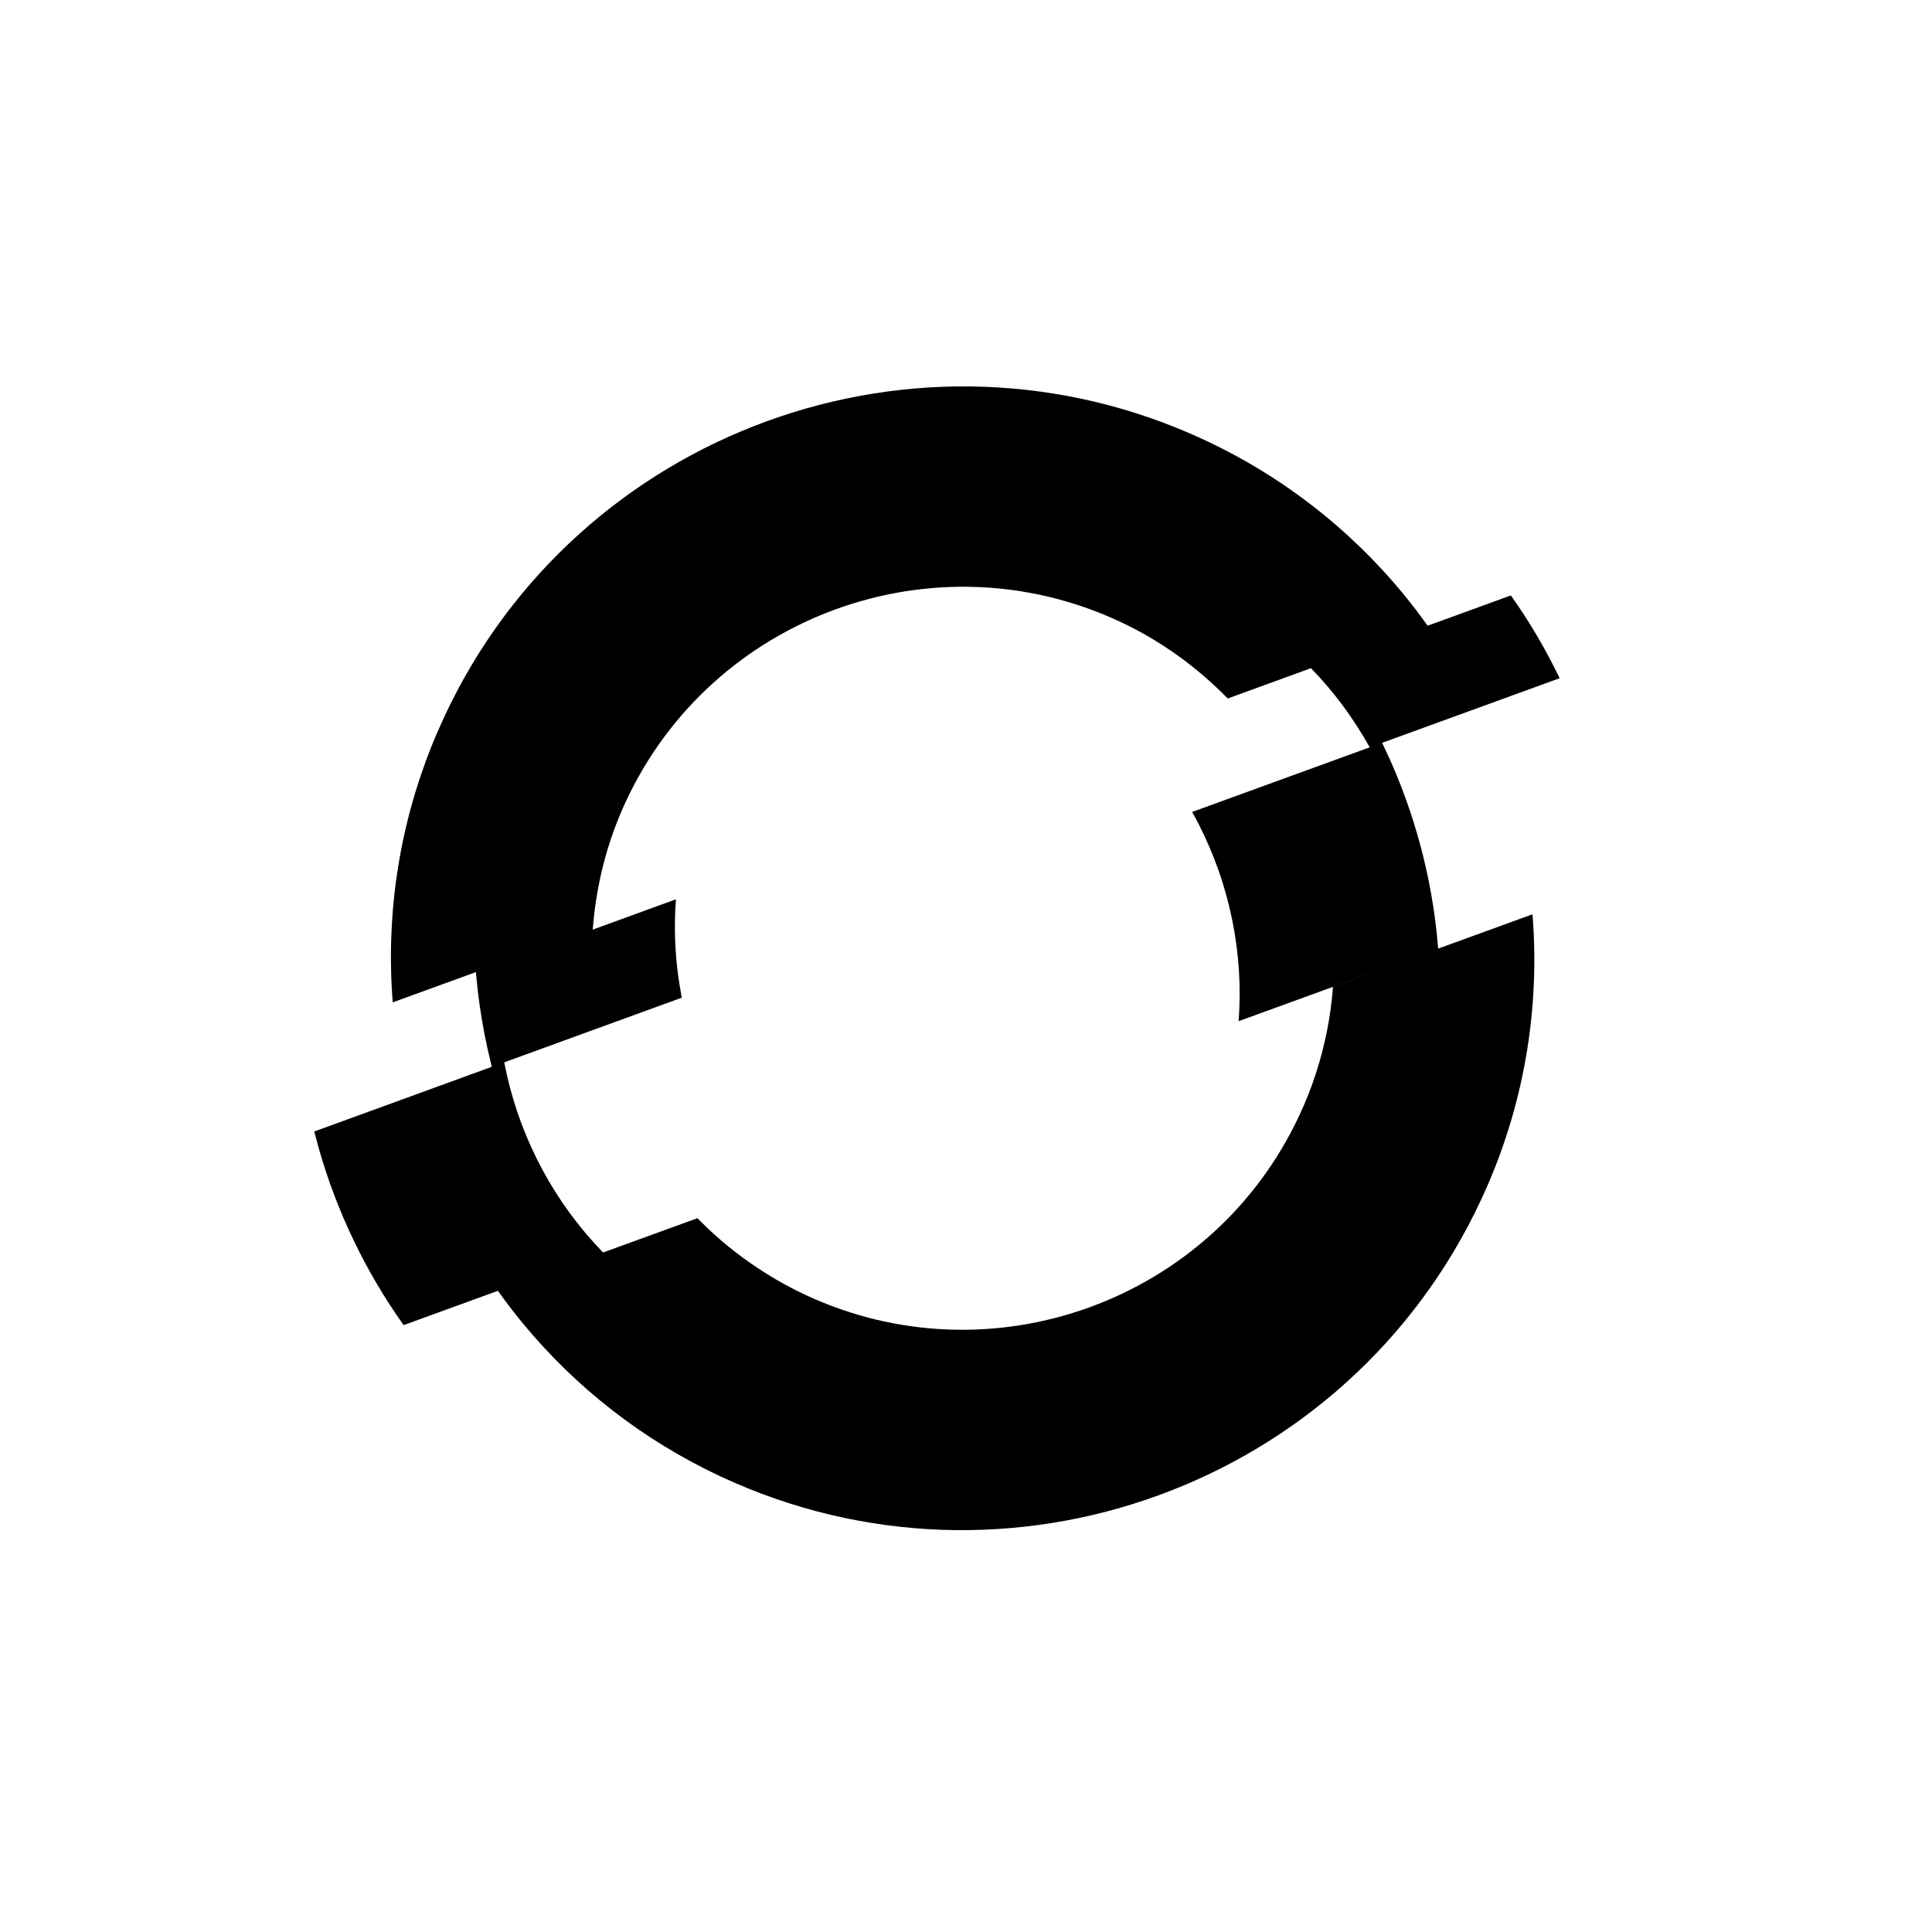 <svg xmlns="http://www.w3.org/2000/svg" xmlns:xlink="http://www.w3.org/1999/xlink" width="50" height="50" viewBox="0 0 50 50">
  <defs>
    <path id="openshift-a" d="M40.364,17.552 C40.003,16.807 39.585,16.088 39.101,15.41 L33.927,17.292 C34.529,17.908 35.035,18.601 35.448,19.341 L40.364,17.552 L40.364,17.552 Z M31.171,11.386 C33.422,12.436 35.283,13.987 36.69,15.842 L36.948,16.194 L34.169,17.204 L31.774,18.077 C30.987,17.273 30.055,16.588 28.978,16.086 C24.173,13.845 18.441,15.931 16.2,20.736 C15.754,21.694 15.488,22.688 15.375,23.685 L15.339,24.059 L17.493,23.274 C17.478,23.457 17.47,23.64 17.468,23.823 C17.458,24.374 17.498,24.923 17.582,25.462 L17.644,25.82 L13.05,27.493 C13.38,29.217 14.175,30.838 15.365,32.155 L15.608,32.415 L14.814,32.703 L18.049,31.527 L18.317,31.79 C18.772,32.222 19.276,32.612 19.823,32.954 L19.823,32.954 C20.148,33.16 20.492,33.347 20.85,33.514 C25.655,35.755 31.388,33.67 33.628,28.863 C33.798,28.501 33.942,28.132 34.062,27.761 C34.297,27.029 34.442,26.284 34.497,25.541 L34.497,25.541 L36.848,24.684 L36.952,24.646 L36.994,24.631 L37.22,24.55 L39.66,23.662 C39.66,23.662 39.66,23.663 39.66,23.663 L39.661,23.662 C39.857,26.121 39.446,28.663 38.328,31.055 C34.879,38.452 26.056,41.663 18.659,38.215 C16.616,37.262 14.897,35.898 13.548,34.268 C13.525,34.239 13.501,34.211 13.477,34.182 C13.394,34.081 13.313,33.978 13.233,33.875 C13.114,33.721 12.999,33.565 12.886,33.406 L13.166,33.787 C13.158,33.777 13.151,33.767 13.143,33.757 L12.94,33.481 L12.886,33.406 L12.886,33.406 L12.886,33.406 L10.446,34.294 C9.458,32.905 8.717,31.358 8.253,29.729 L8.133,29.283 L12.727,27.609 L12.614,27.126 C12.508,26.64 12.424,26.149 12.366,25.654 L12.351,25.506 L12.333,25.332 L12.333,25.332 L12.316,25.158 L10.164,25.941 C9.98,23.625 10.337,21.236 11.311,18.968 L11.501,18.544 C14.949,11.148 23.774,7.937 31.171,11.386 Z M35.769,19.224 C36.511,20.749 36.987,22.396 37.176,24.087 L37.22,24.55 L36.994,24.631 L36.952,24.646 L36.848,24.684 L32.056,26.428 C32.189,24.652 31.818,22.885 31.019,21.323 L30.853,21.013 L35.769,19.224 Z"/>
  </defs>
  <use xlink:href="#openshift-a"/>
</svg>
